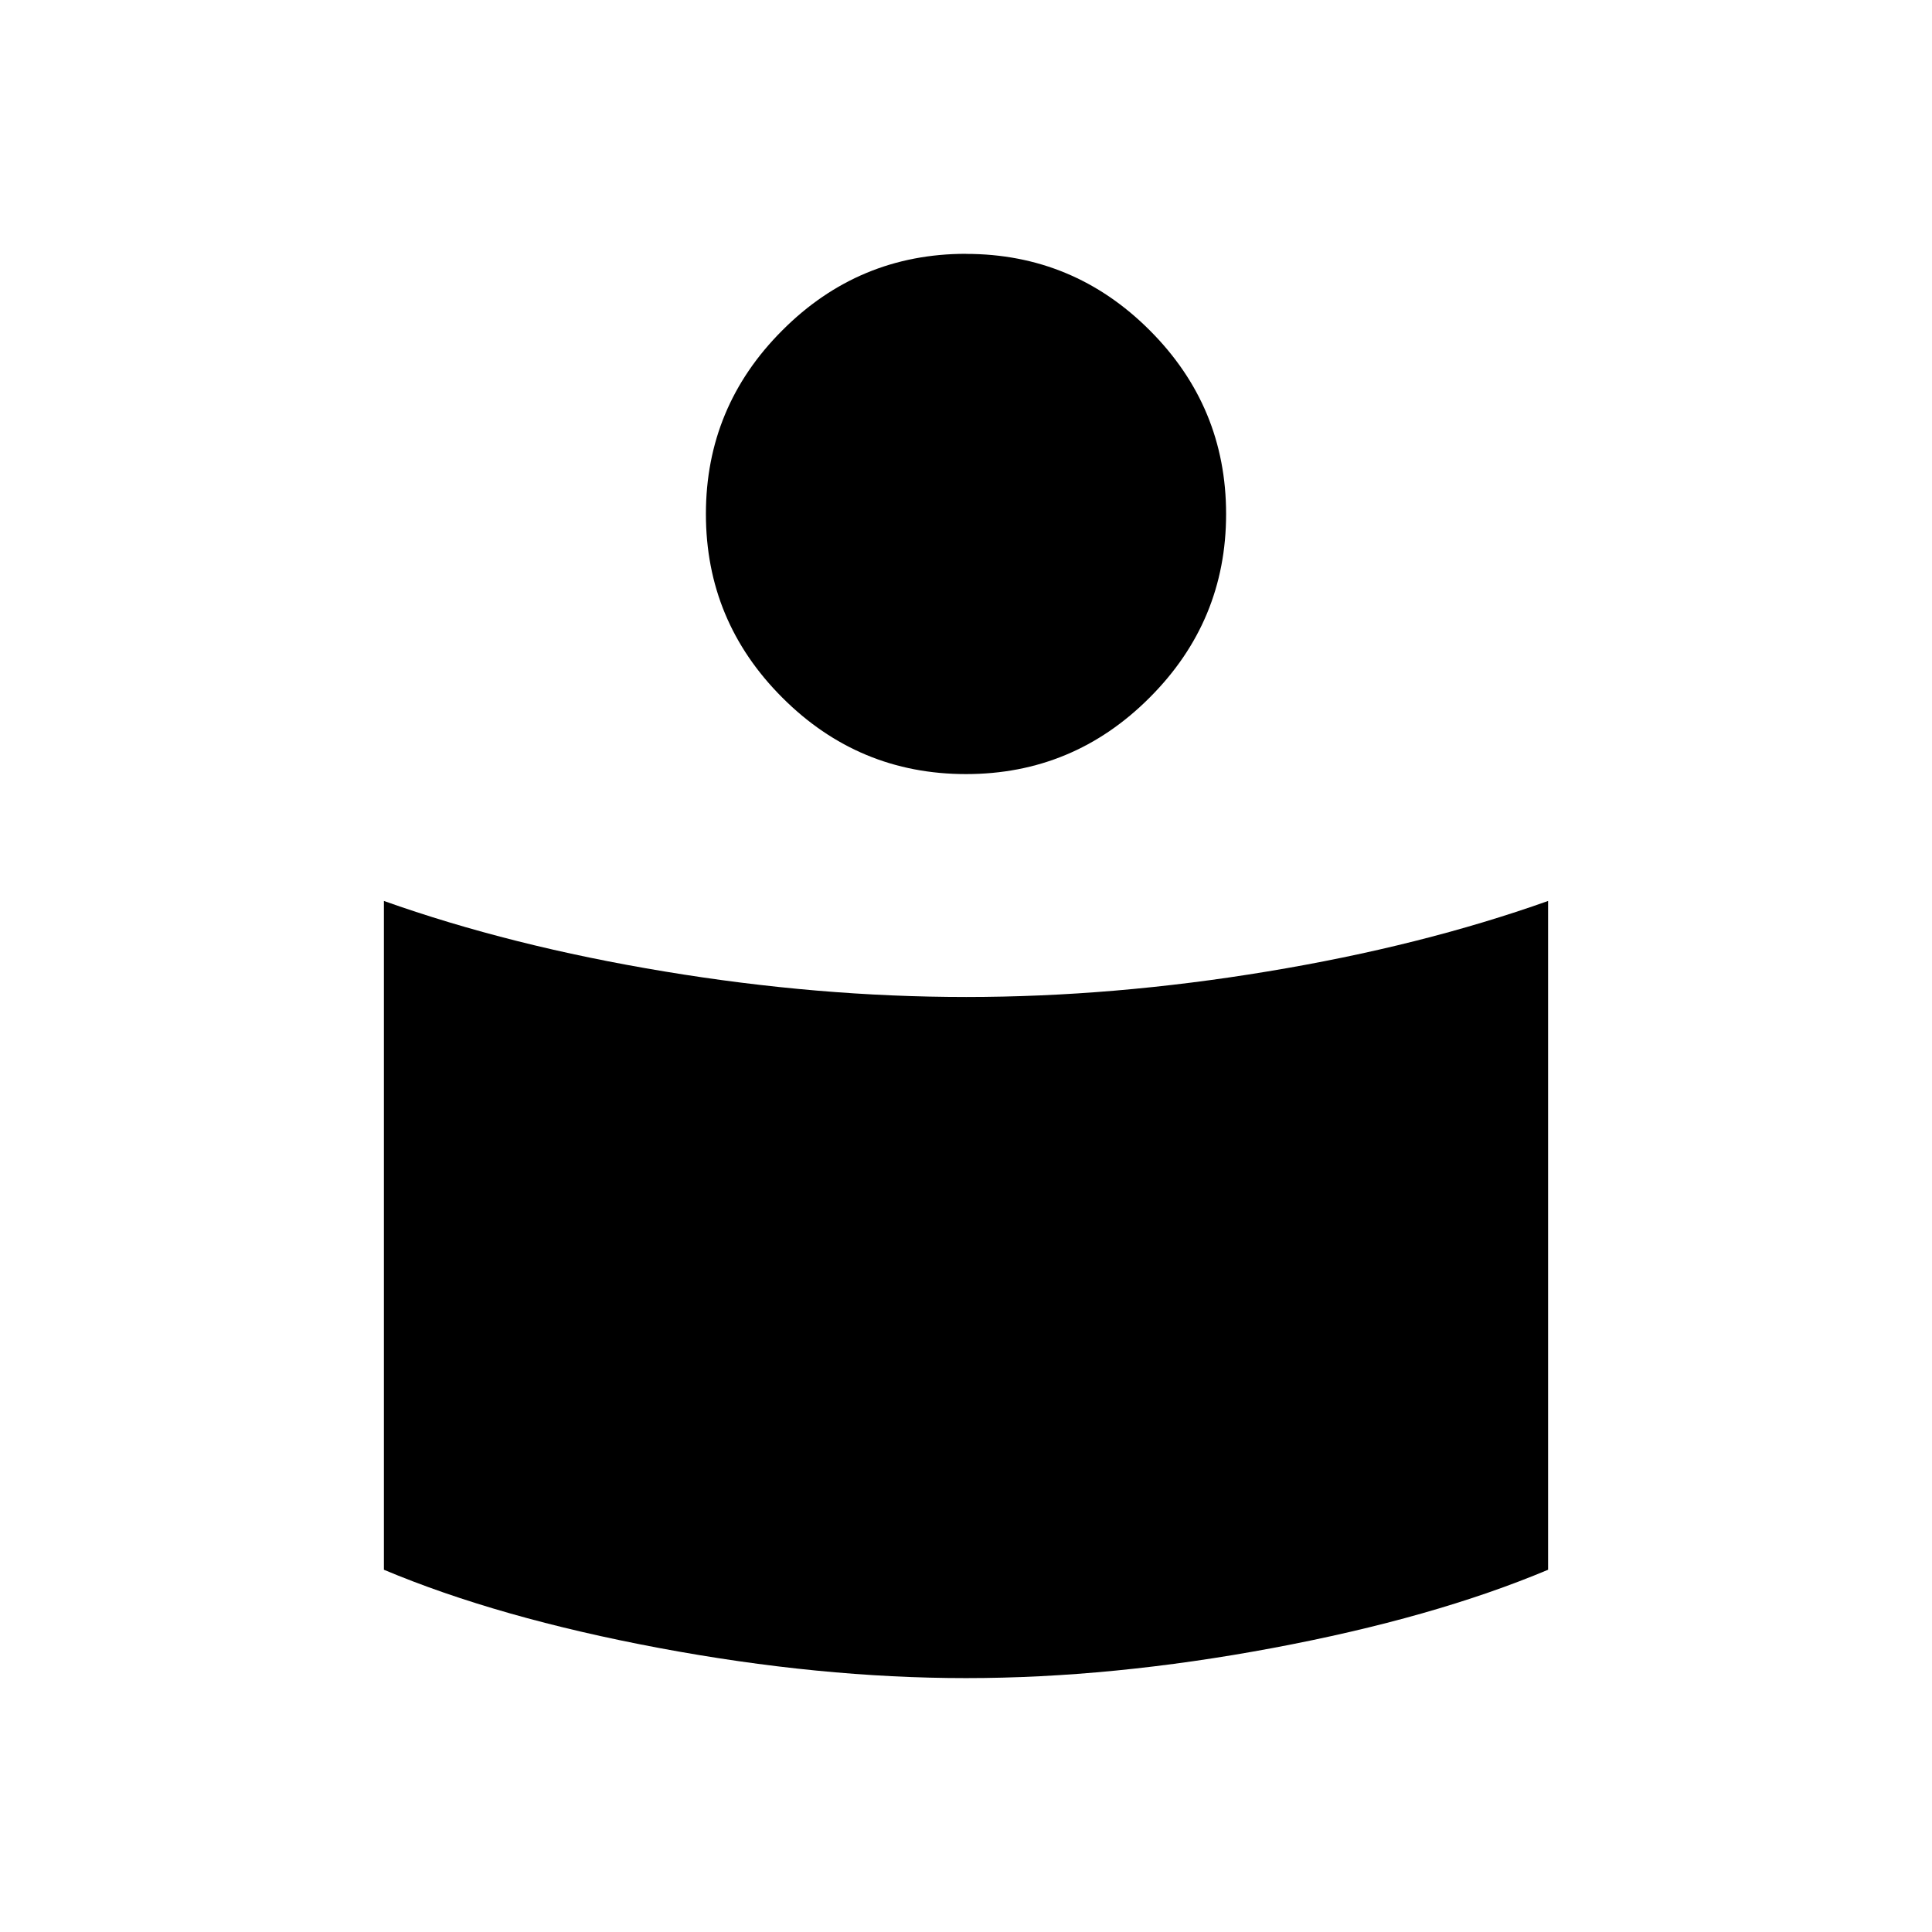 <svg xmlns="http://www.w3.org/2000/svg" width="1em" height="1em" viewBox="0 0 24 24"><path fill="currentColor" d="M12 12.385q1.833 0 3.744-.317q1.912-.316 3.487-.876V19.5q-1.423.598-3.42.972q-1.996.374-3.811.374t-3.812-.374q-1.996-.374-3.419-.972v-8.308q1.575.56 3.487.876q1.911.317 3.744.317m0-9.231q1.333 0 2.282.949q.949.949.949 2.282q0 1.332-.95 2.281q-.948.95-2.281.95q-1.333 0-2.282-.95q-.949-.949-.949-2.281q0-1.333.95-2.282q.948-.95 2.281-.95"/></svg>